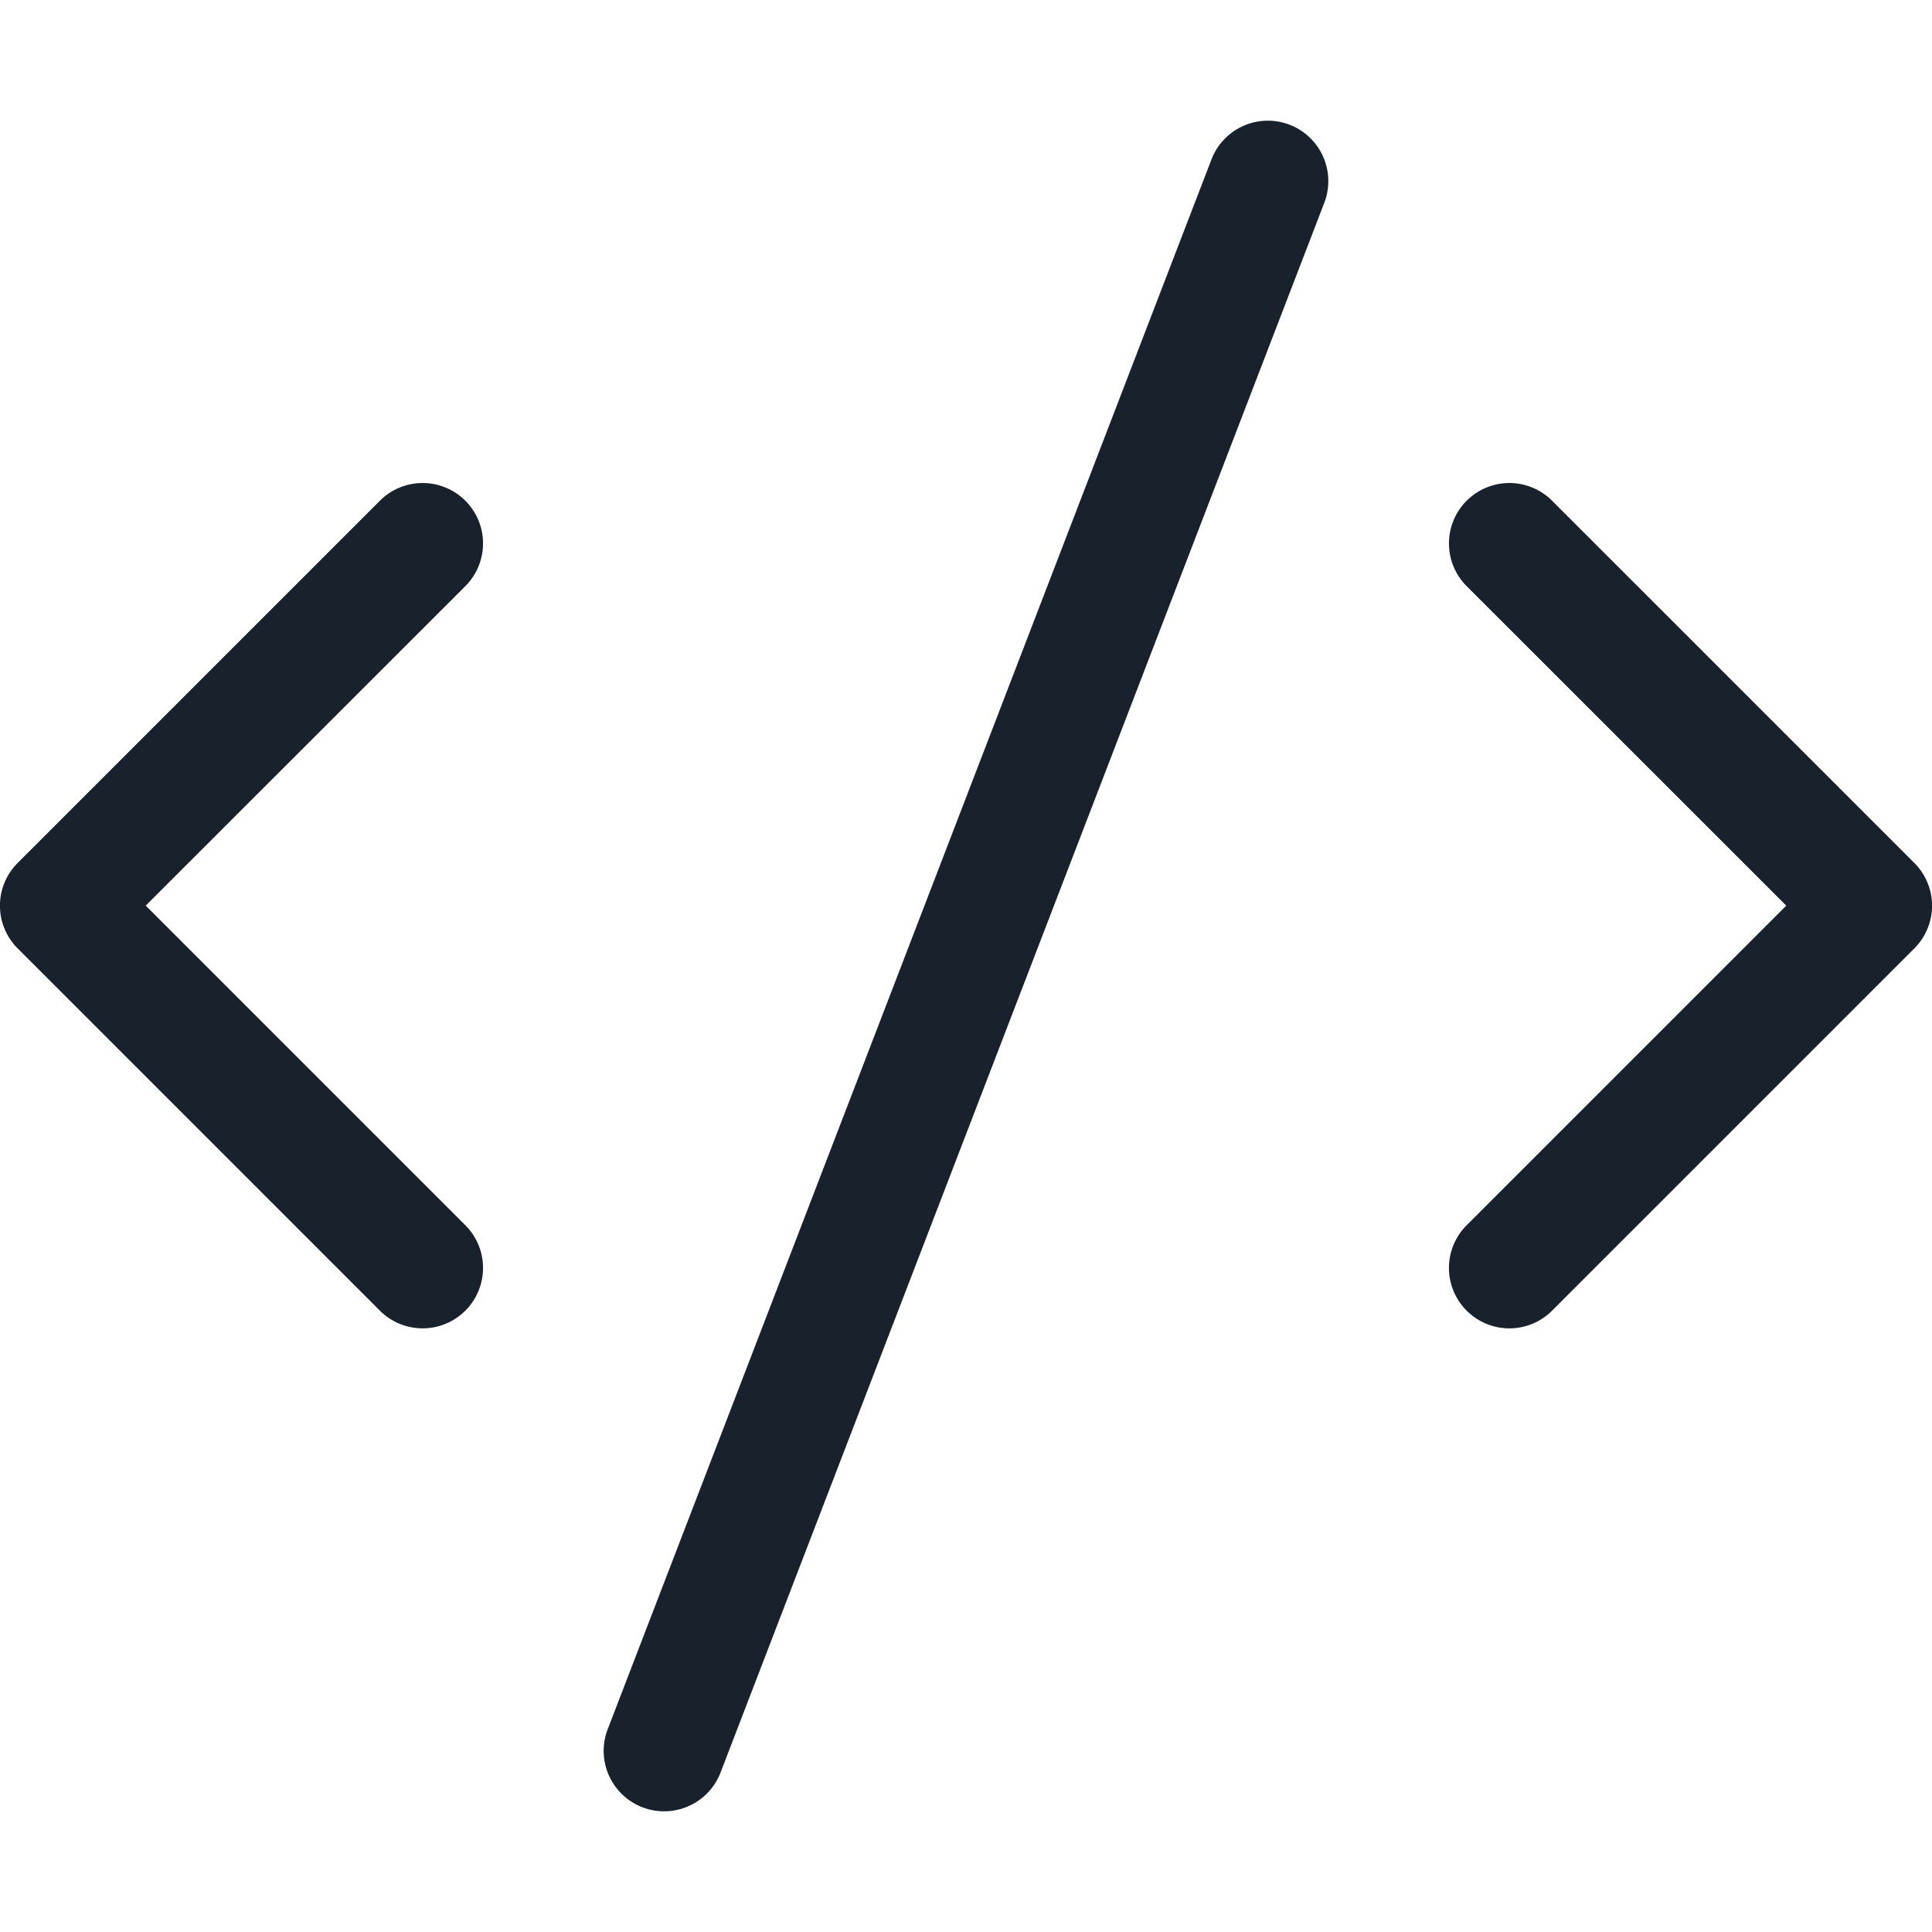 <svg xmlns="http://www.w3.org/2000/svg" width="16" height="16" fill="currentColor" viewBox="0 0 16 16">
  <path fill="#19212C" d="M10.033 1.32l-5 13a.5.5 0 10.934.36l5-13a.5.5 0 00-.934-.36zM3.854 4.854a.5.5 0 10-.708-.707l-3 3a.5.5 0 000 .707l3 3a.5.5 0 10.708-.707L1.207 7.5l2.647-2.646zM12.146 10.854a.5.5 0 010-.707L14.793 7.5l-2.647-2.646a.5.5 0 01.708-.707l3 3a.5.5 0 010 .707l-3 3a.5.5 0 01-.708 0z"/>
</svg>
